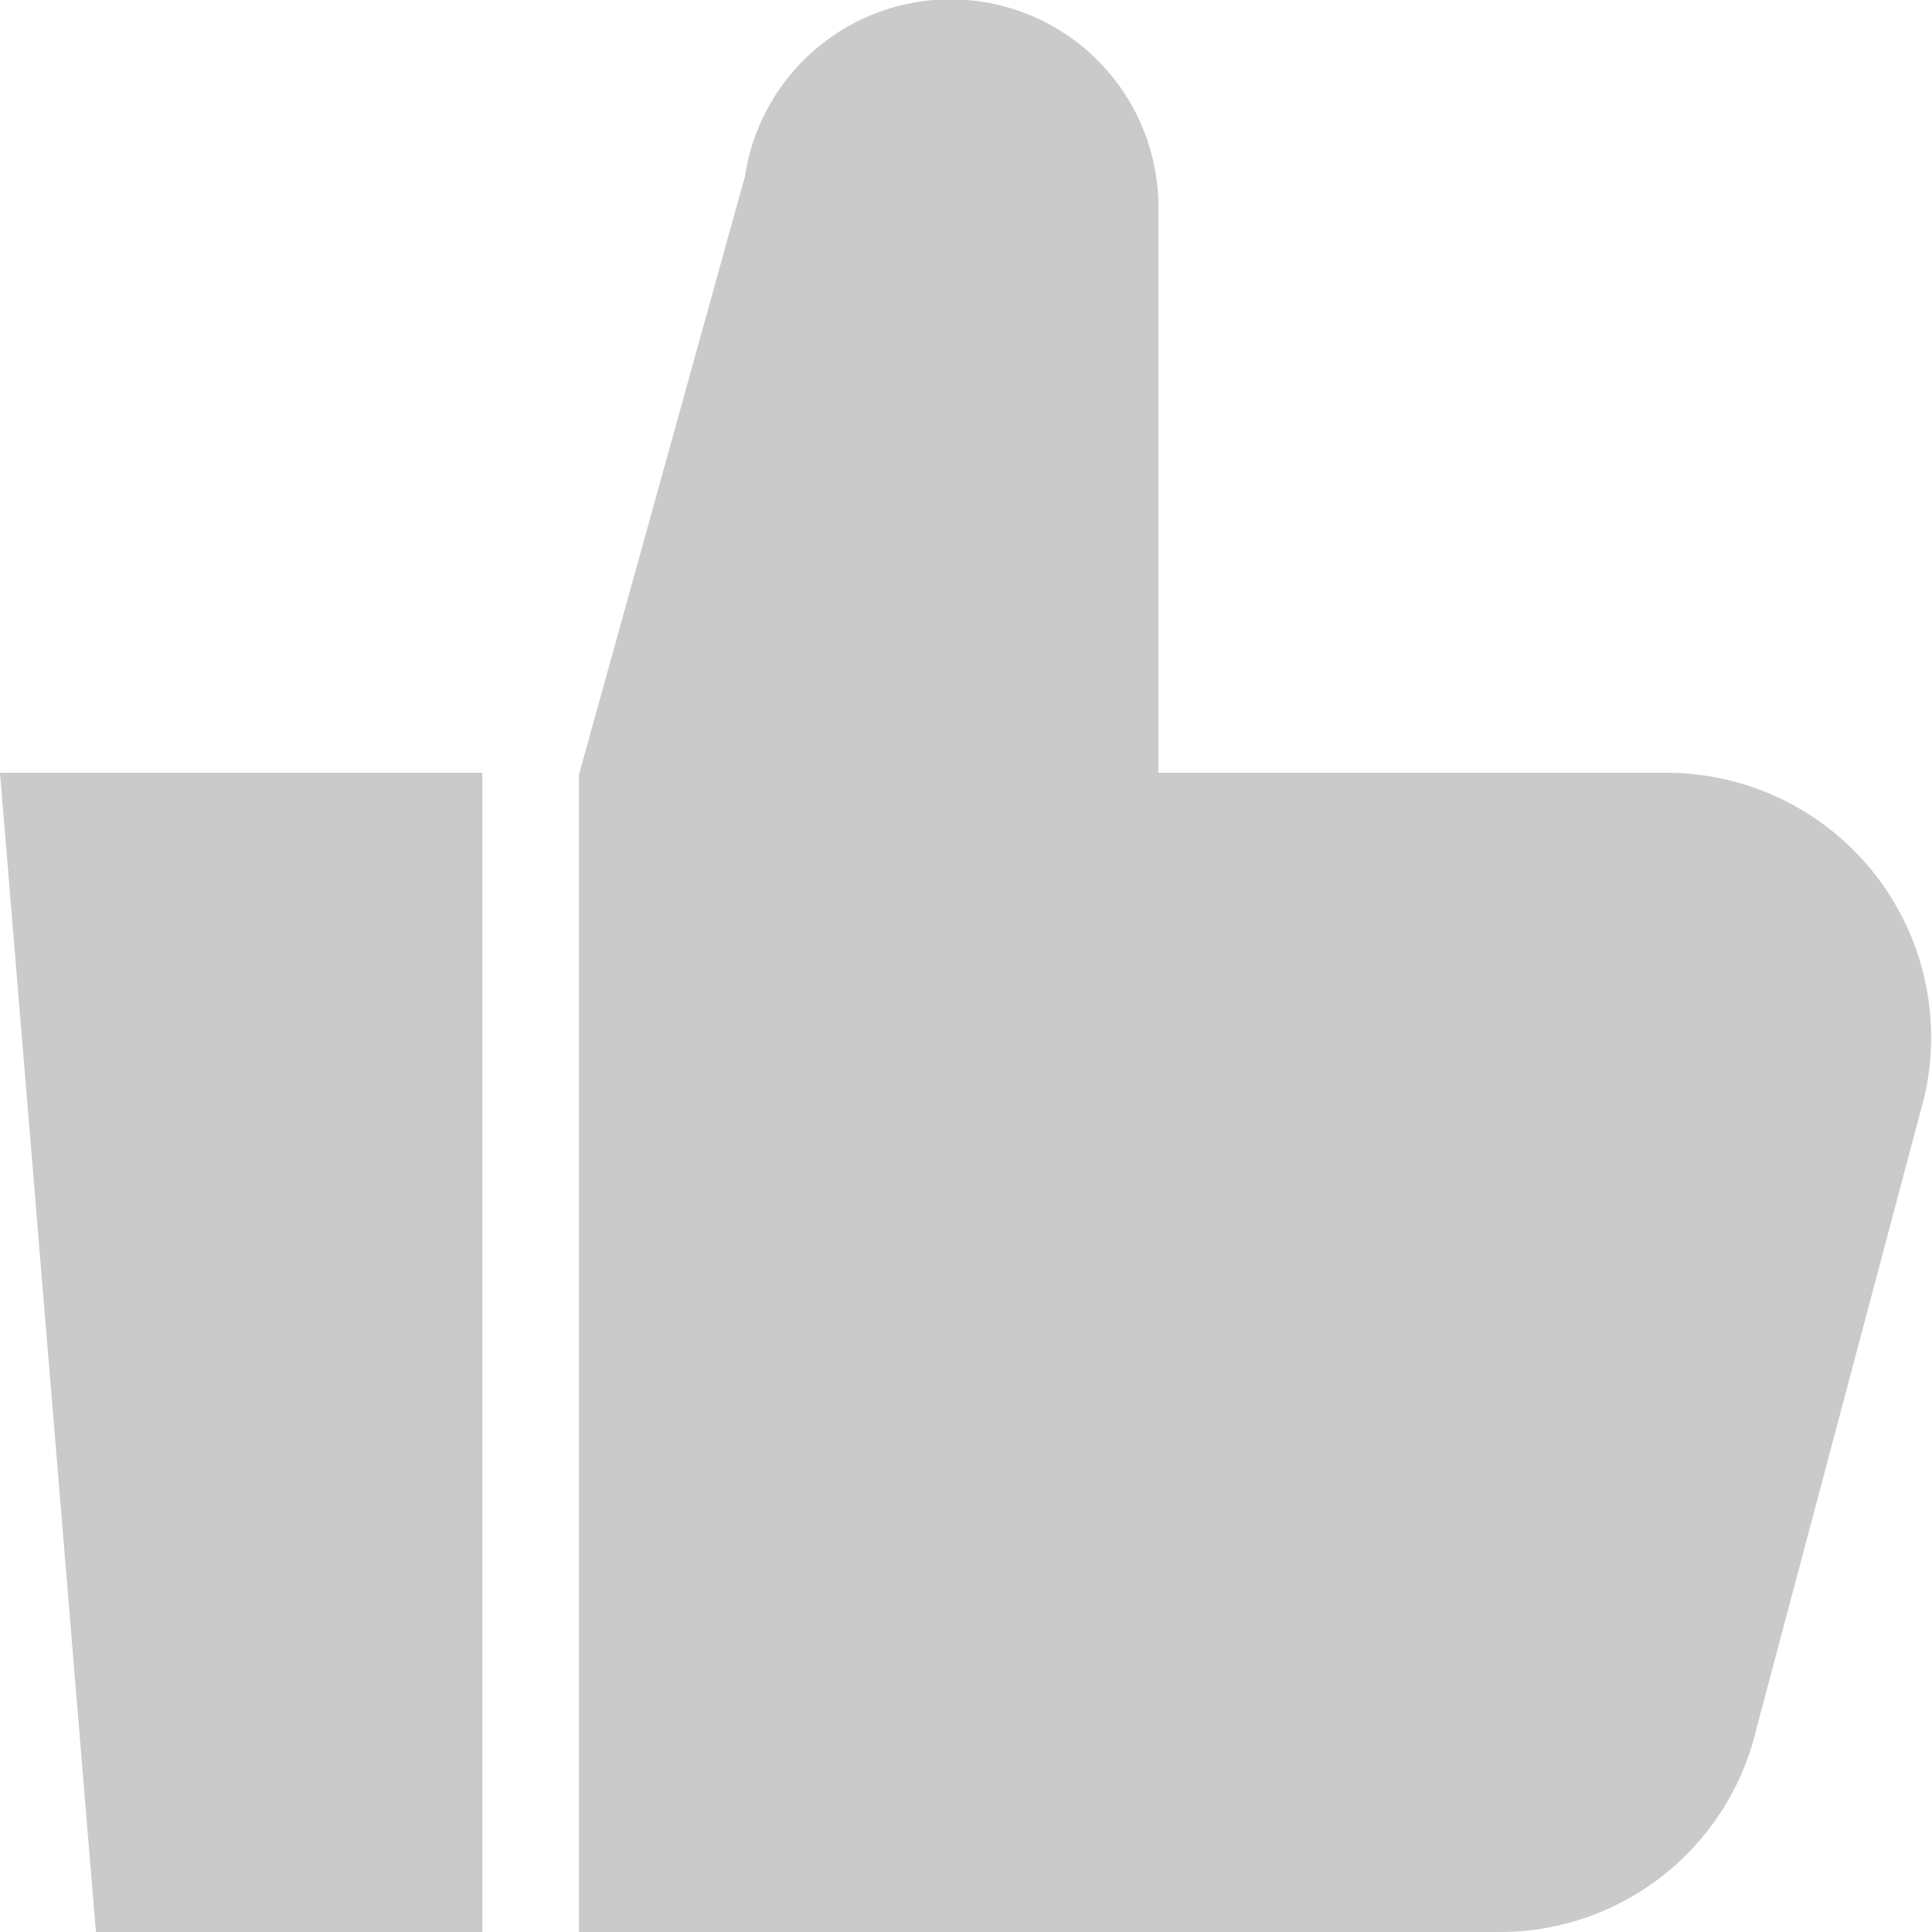  <svg width="20" height="20" viewBox="0 0 20 20" xmlns="http://www.w3.org/2000/svg"><path d="M.993 20h4V8H0l.993 12zm18.928-8.645l-1.737 6.535A2.727 2.727 0 0 1 15.519 20H5.993V8.021l1.719-6.196a2.152 2.152 0 0 1 4.28.328V8h5.264a2.739 2.739 0 0 1 2.665 3.355z" fill="#CACACA" fill-rule="evenodd"></path></svg>